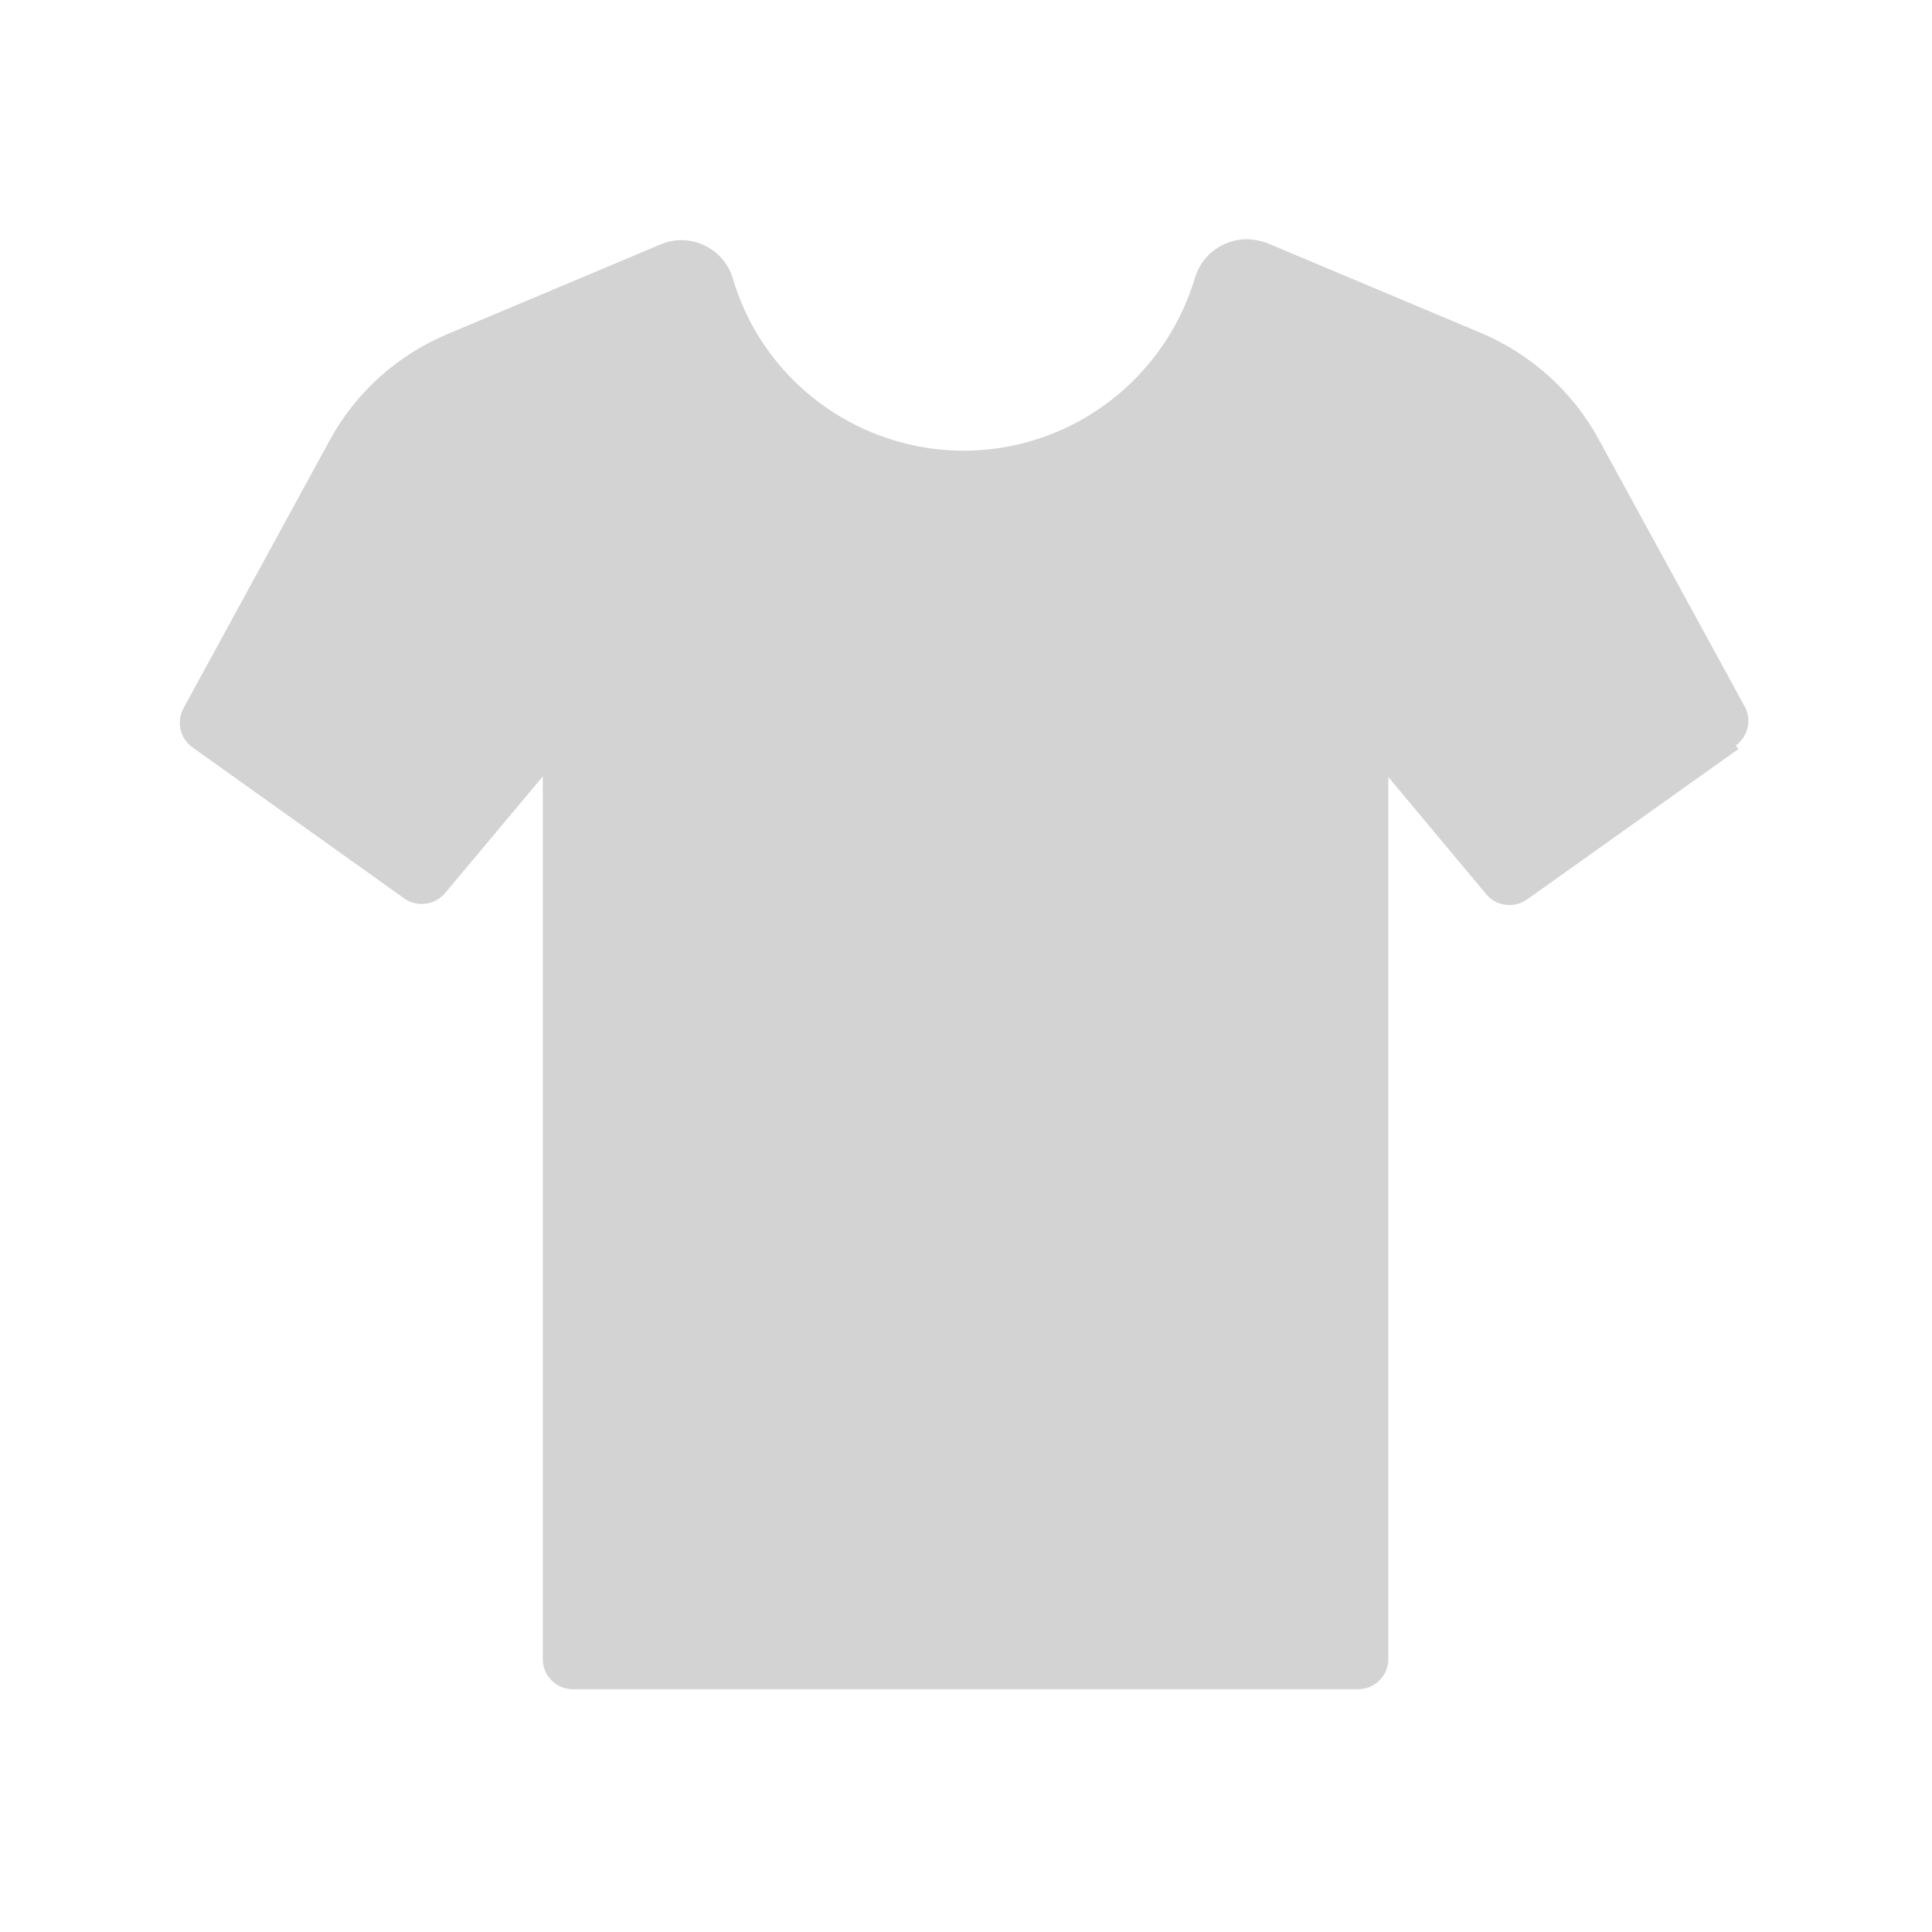 <svg xmlns="http://www.w3.org/2000/svg" viewBox="0 0 64 64">
  <path fill-rule="evenodd" d="M57.59 24.81l-7.01 4.99 0-.001c-.43.3-1.02.22-1.35-.18l-3.24-3.88v29.22 0c0 .55-.45 1-1 1H18.98v0c-.56 0-1-.45-1-1V25.72l-3.24 3.87h-.001c-.34.4-.93.47-1.35.17l-7.01-5h0c-.42-.3-.54-.85-.3-1.3l4.83-8.85 -.001 0c.86-1.59 2.24-2.84 3.91-3.54l7.08-2.98v0c.92-.38 1.96.07 2.33.99 .02.06.04.13.06.19l0-.001c1.28 4.22 5.75 6.6 9.97 5.31 2.54-.78 4.53-2.78 5.31-5.32v0c.26-.96 1.24-1.53 2.2-1.27 .06.01.13.04.2.06l7.09 2.98v0c1.66.7 3.05 1.95 3.91 3.54l4.83 8.84h-.001c.24.44.11.99-.3 1.29Z" fill="#D3D3D3"/>
</svg>